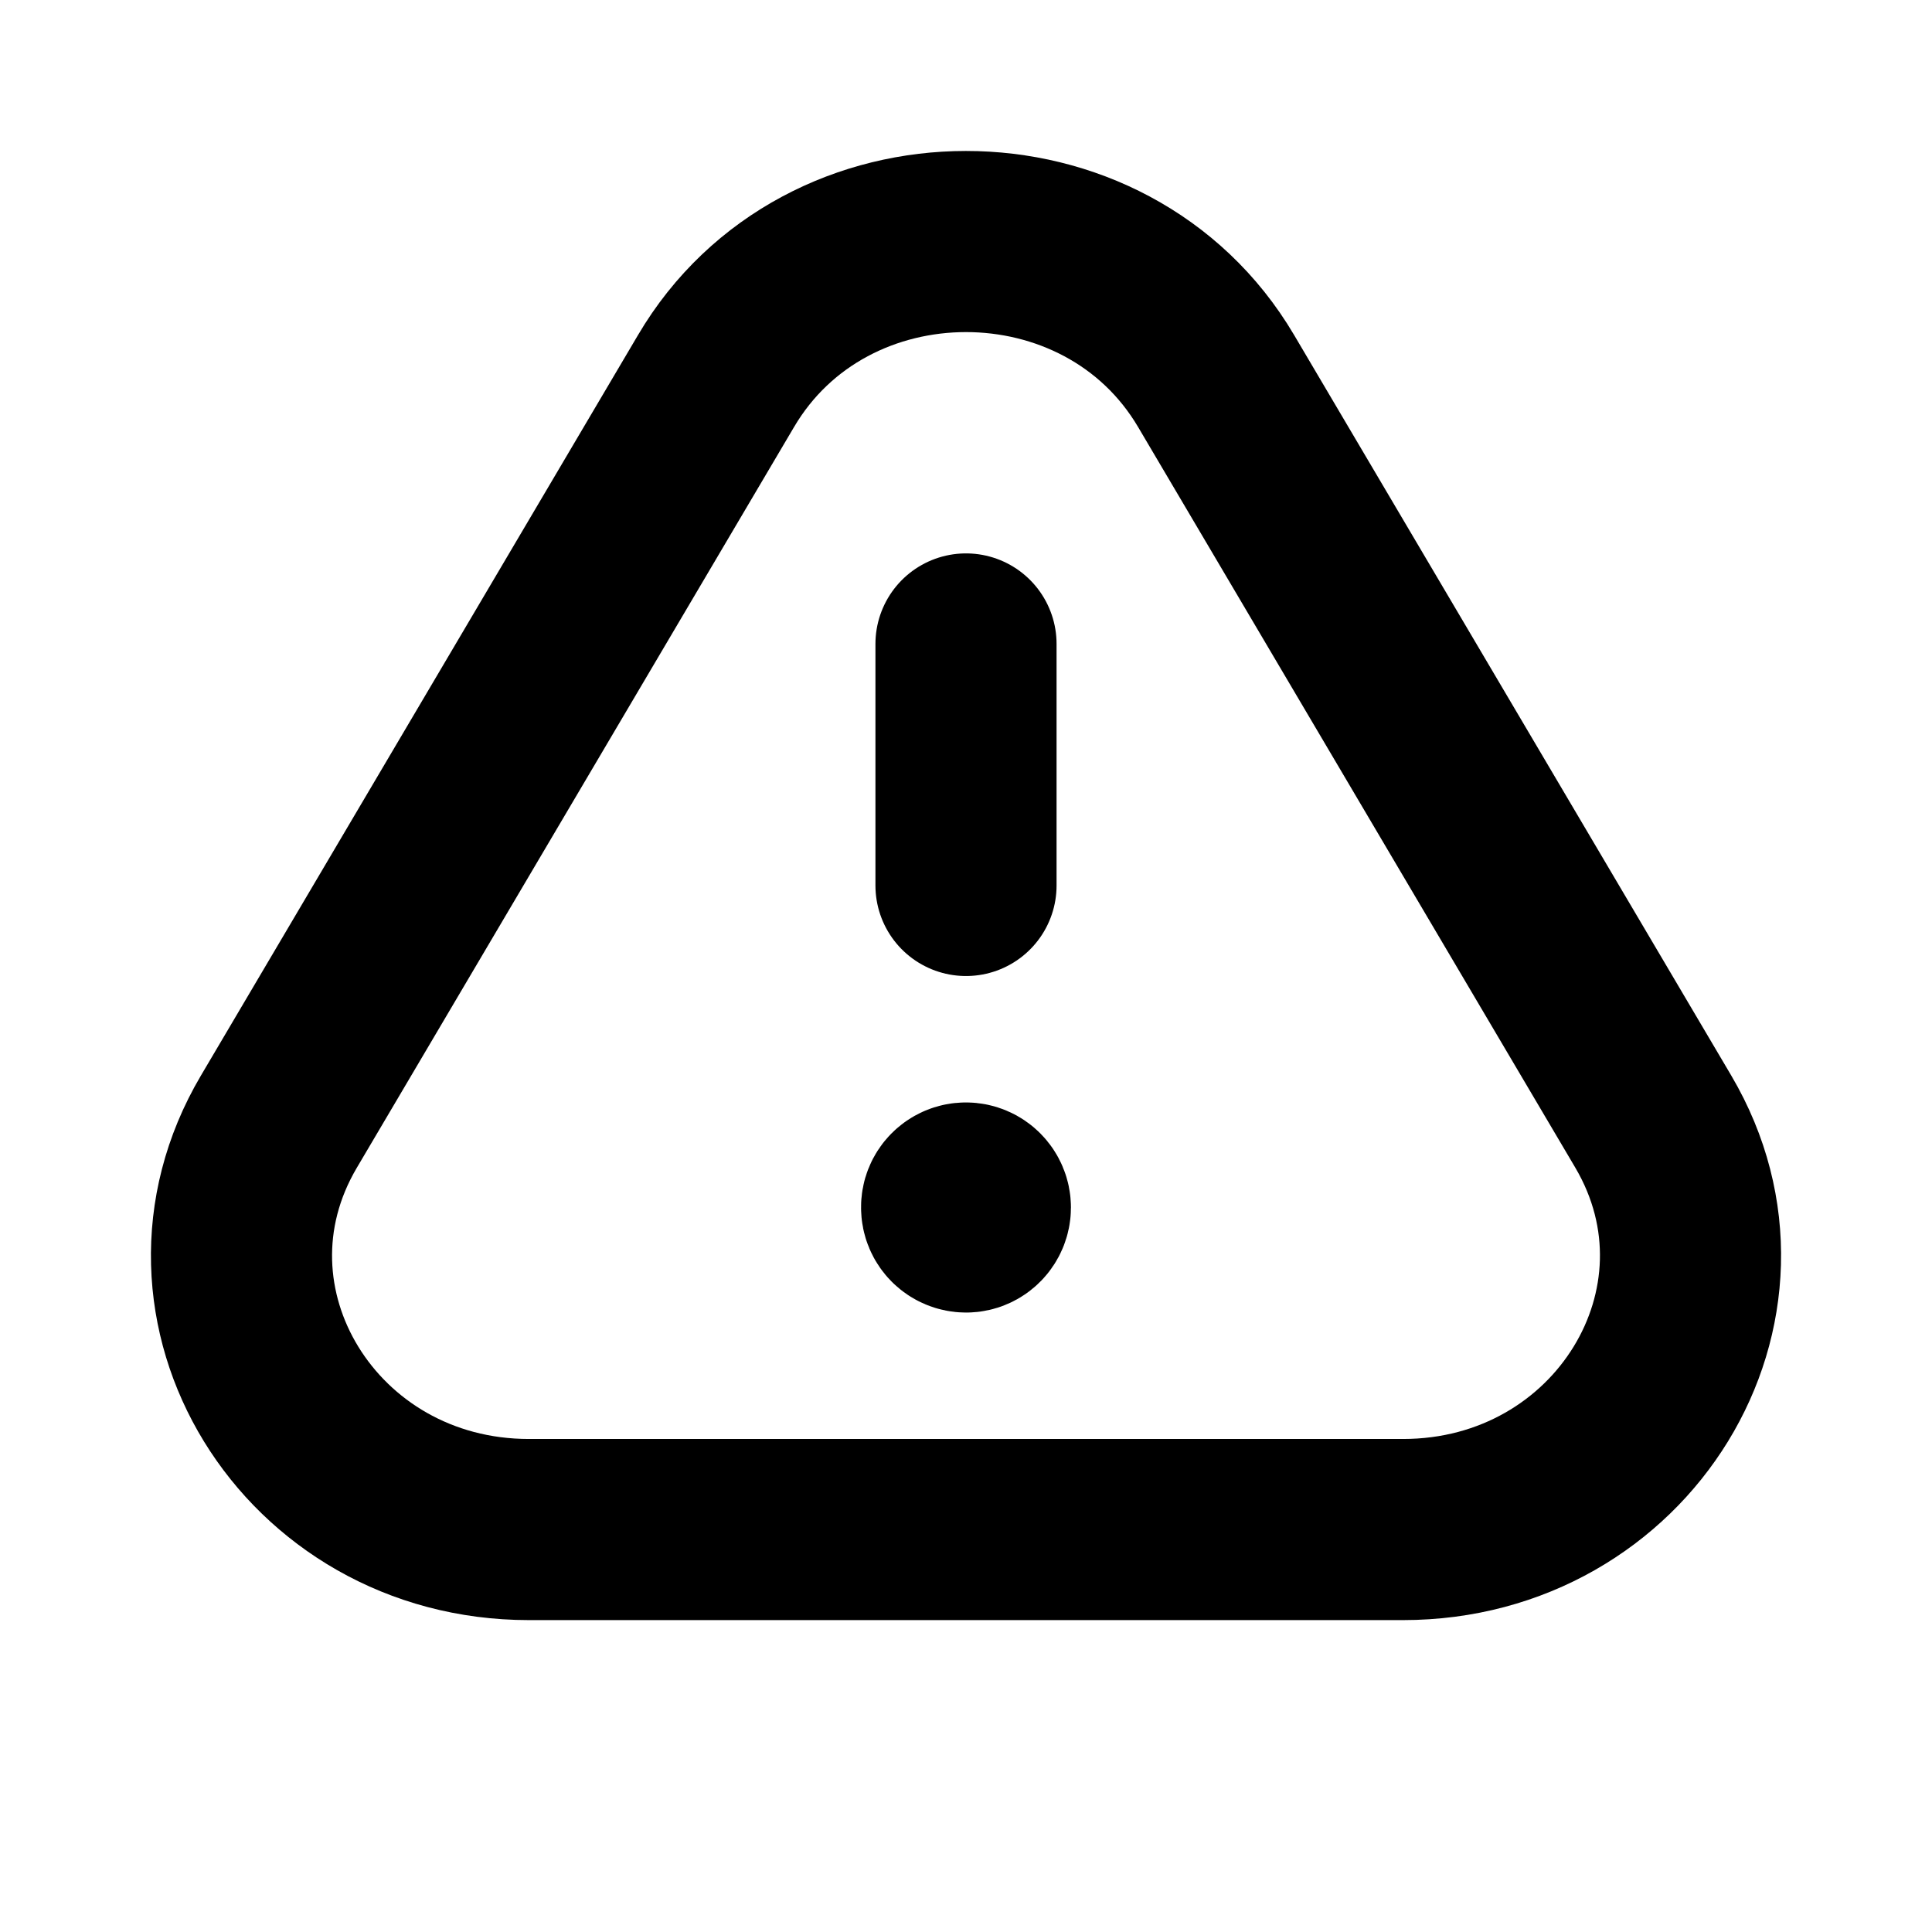 <svg width="16" height="16" viewBox="0 0 16 16" fill="none" xmlns="http://www.w3.org/2000/svg">
<path fill-rule="evenodd" clip-rule="evenodd" d="M10.071 3.155L13.692 9.289C14.582 10.8 13.438 12.667 11.619 12.667H4.38C2.562 12.667 1.417 10.801 2.309 9.29L5.929 3.157C6.836 1.615 9.162 1.615 10.071 3.155Z" stroke="currentColor" stroke-width="1.5" stroke-linecap="round" stroke-linejoin="round"/>
<path d="M8 7.333V5.333" stroke="currentColor" stroke-width="1.5" stroke-linecap="round" stroke-linejoin="round"/>
<path d="M7.999 9.88C7.933 9.88 7.879 9.935 7.881 10C7.881 10.067 7.935 10.12 8.001 10.12C8.066 10.12 8.119 10.065 8.119 10C8.119 9.935 8.066 9.88 7.999 9.88" stroke="currentColor" stroke-width="1.5" stroke-linecap="round" stroke-linejoin="round"/>
</svg>
